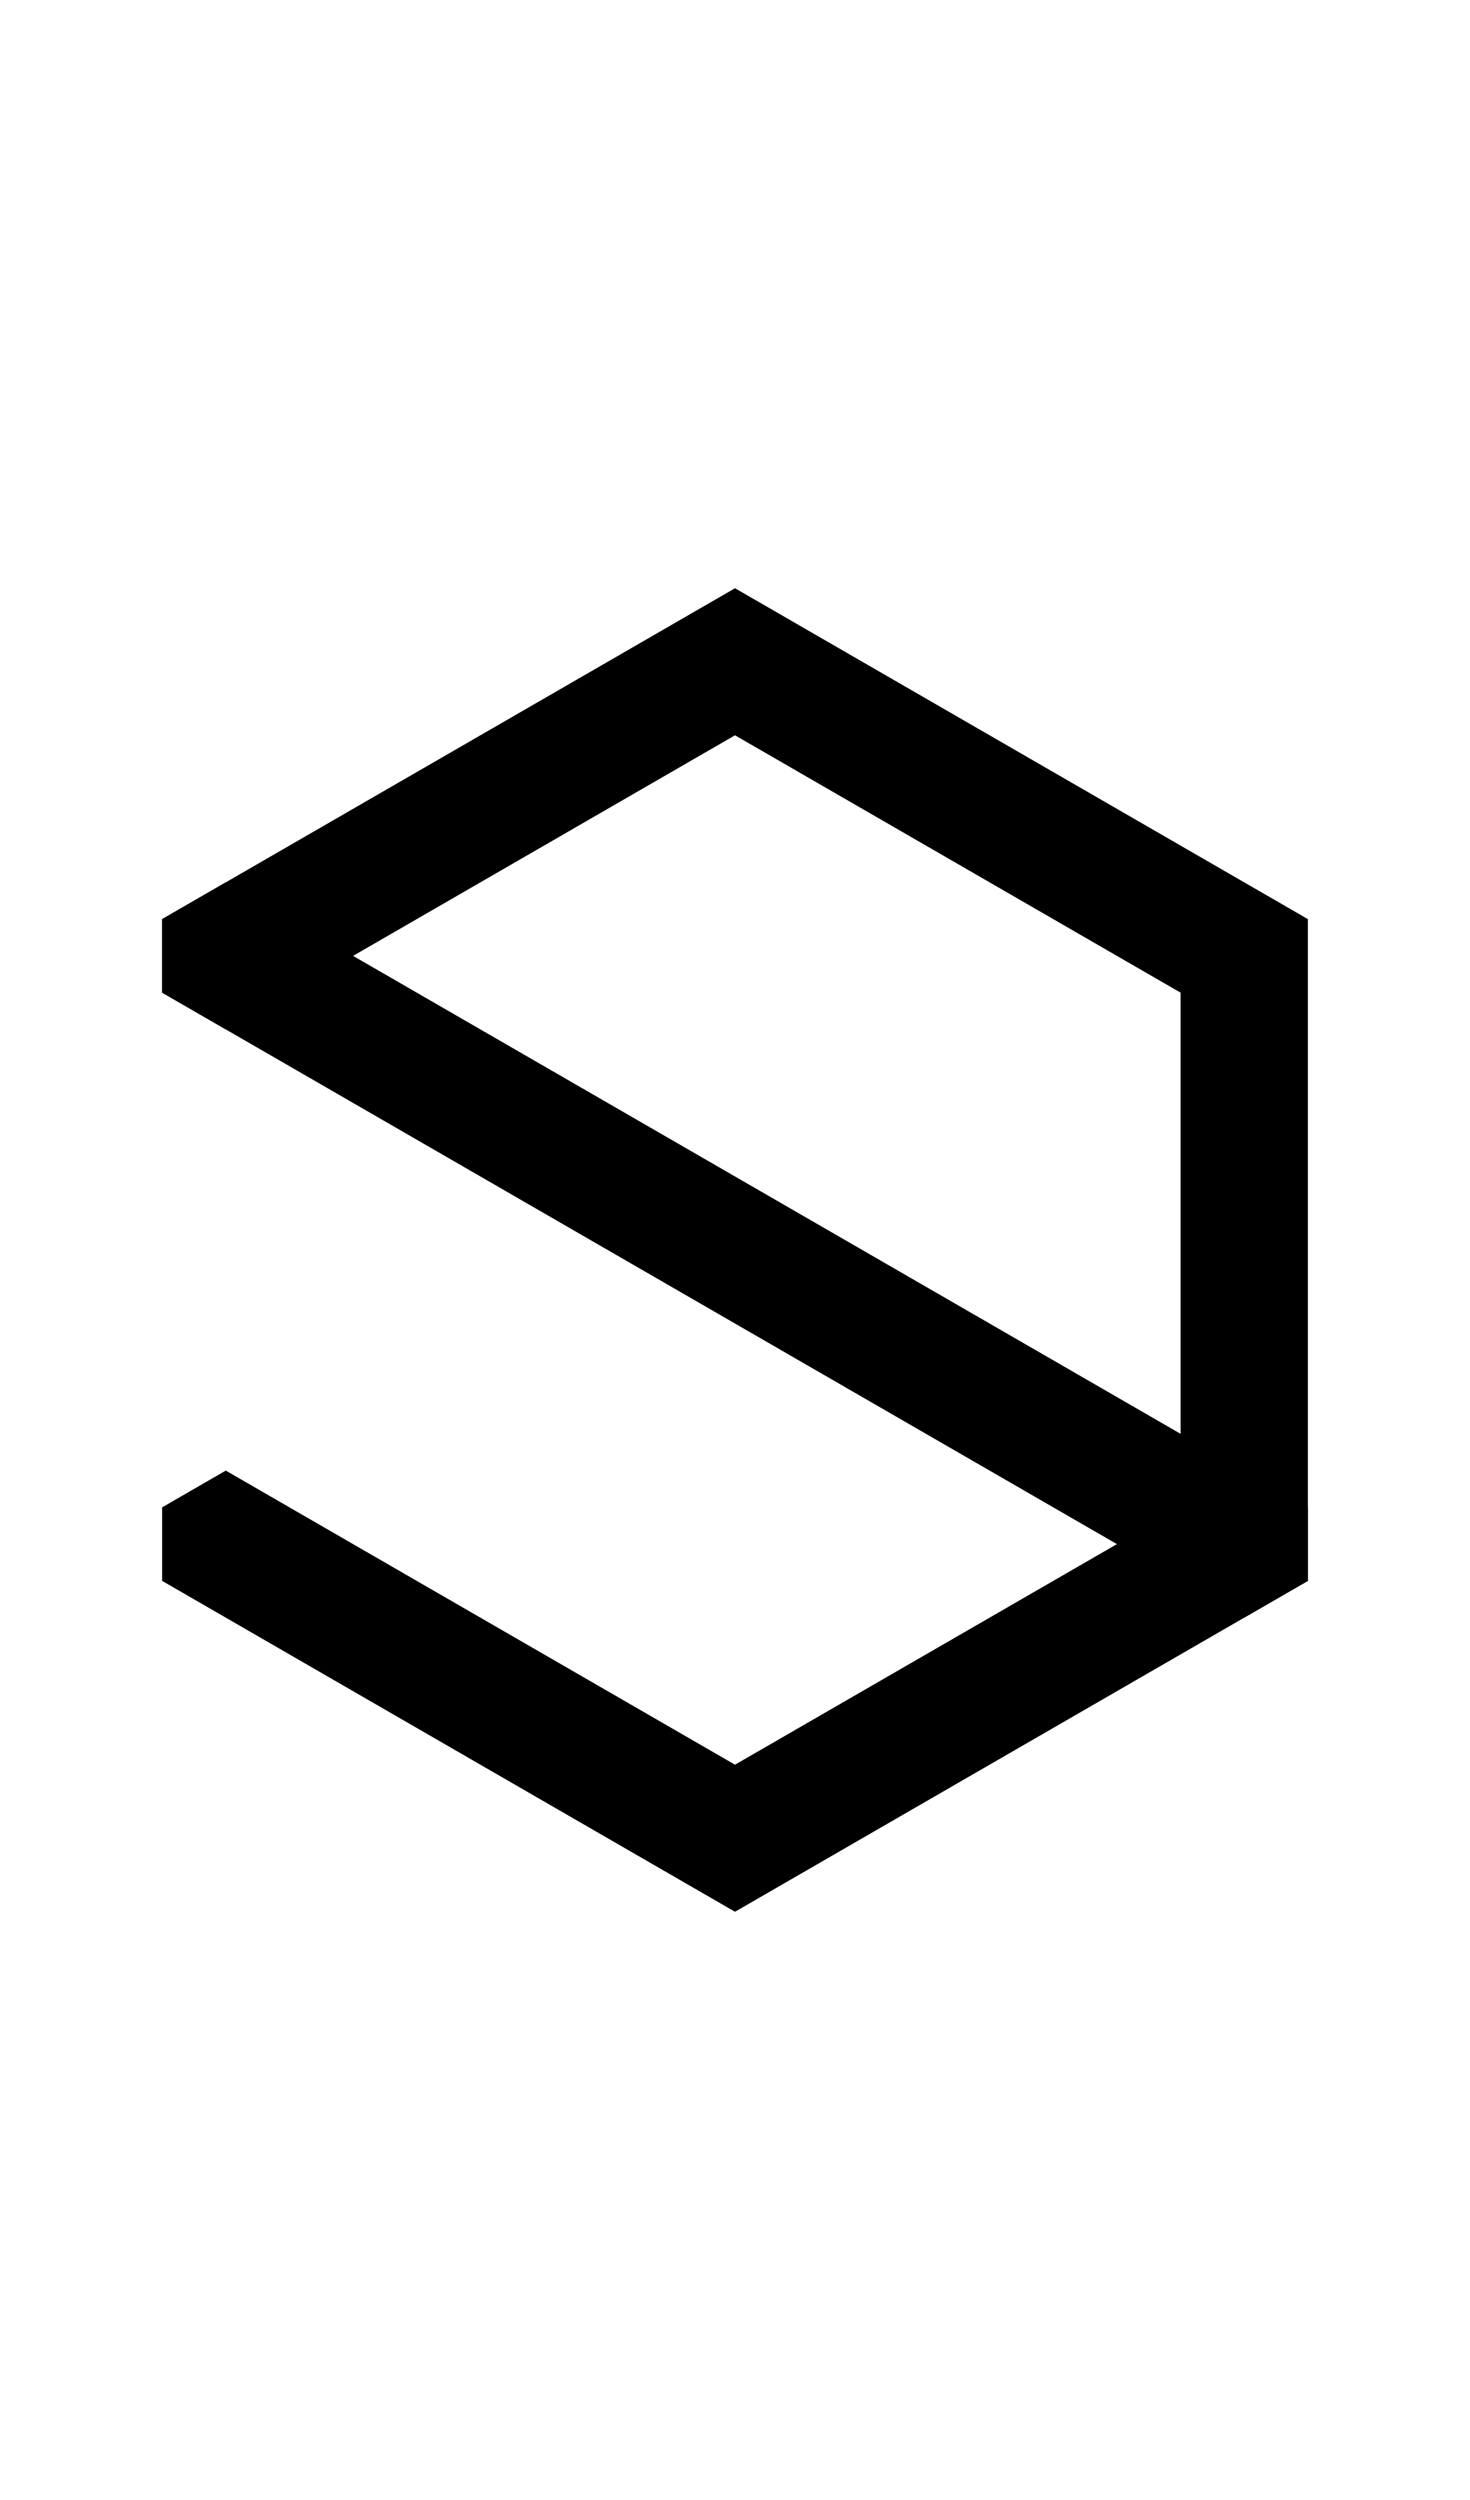 <svg width="500" height="850" xmlns="http://www.w3.org/2000/svg" xmlns:svg="http://www.w3.org/2000/svg">
    <path
        d="m250 650 194.855-112.5v-225L250 200 55.145 312.5v25l21.65 12.5L250 250l151.555 87.5v175L250 600 76.795 500l-21.65 12.5v25z" />
    <path d="m76.795 300-21.65 12.5v25L423.204 550l21.65-12.5v-25z" />
</svg>